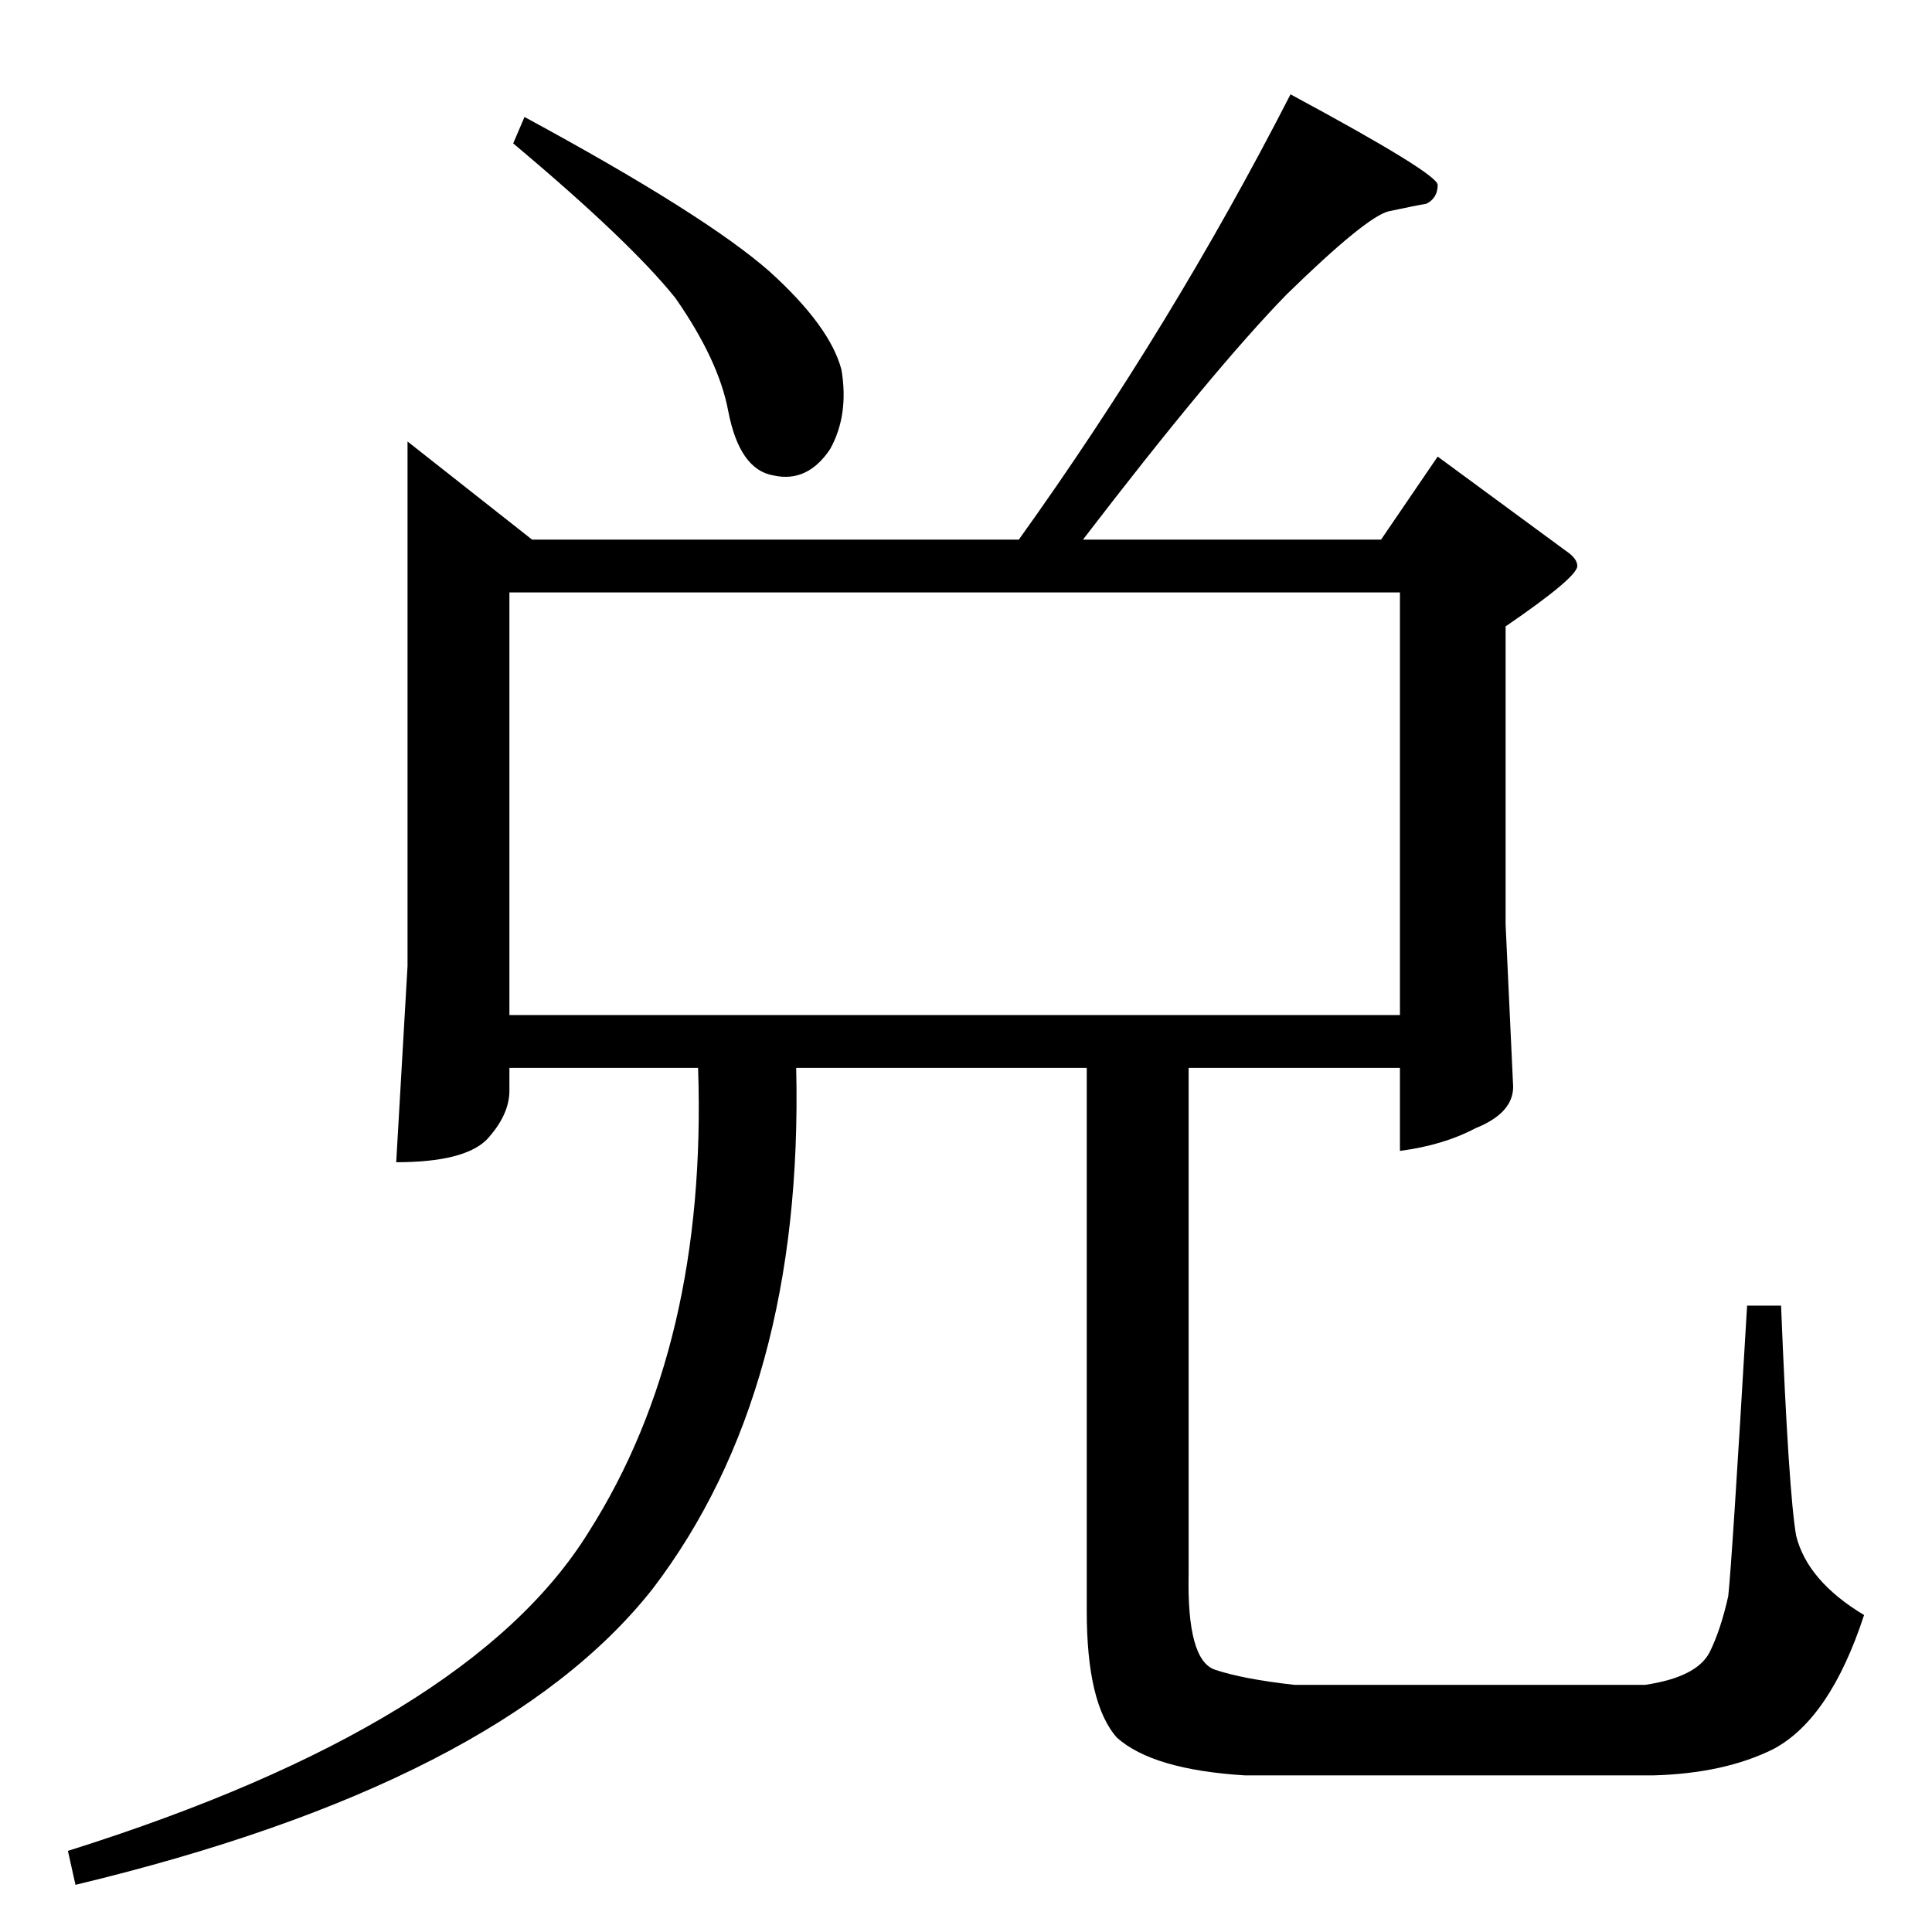 <?xml version="1.0" standalone="no"?>
<!DOCTYPE svg PUBLIC "-//W3C//DTD SVG 1.1//EN" "http://www.w3.org/Graphics/SVG/1.1/DTD/svg11.dtd" >
<svg xmlns="http://www.w3.org/2000/svg" xmlns:xlink="http://www.w3.org/1999/xlink" version="1.1" viewBox="0 -205 1024 1024">
  <g transform="matrix(1 0 0 -1 0 819)">
   <path fill="currentColor"
d="M278 962q96 -52 130 -82q32 -29 38 -52q4 -24 -6 -42q-12 -18 -30 -14q-18 3 -24 34q-5 27 -28 60q-24 30 -86 82l6 14v0v0zM216 790l66 -52h258q81 113 144 236q78 -42 78 -48q0 -7 -6 -10q-6 -1 -20 -4q-12 -3 -54 -44q-39 -40 -108 -130h158l30 44l68 -50q6 -4 6 -8
q0 -6 -38 -32v-158l4 -86q0 -14 -20 -22q-17 -9 -40 -12v44h-112v-268q-1 -46 14 -51t42 -8h186q27 4 34 17q6 12 10 30q2 18 10 154h18q4 -99 8 -122q6 -24 36 -42q-18 -55 -48 -71q-26 -13 -64 -14h-216q-49 3 -68 20q-16 18 -16 67v288h-154q4 -171 -76 -276
q-81 -103 -306 -157l-4 18q213 67 276 169q63 99 58 246h-100v-12q0 -13 -12 -26q-12 -12 -48 -12l6 104v278v0v0zM270 486h472v224h-472v-224v0v0z" />
  </g>

</svg>

